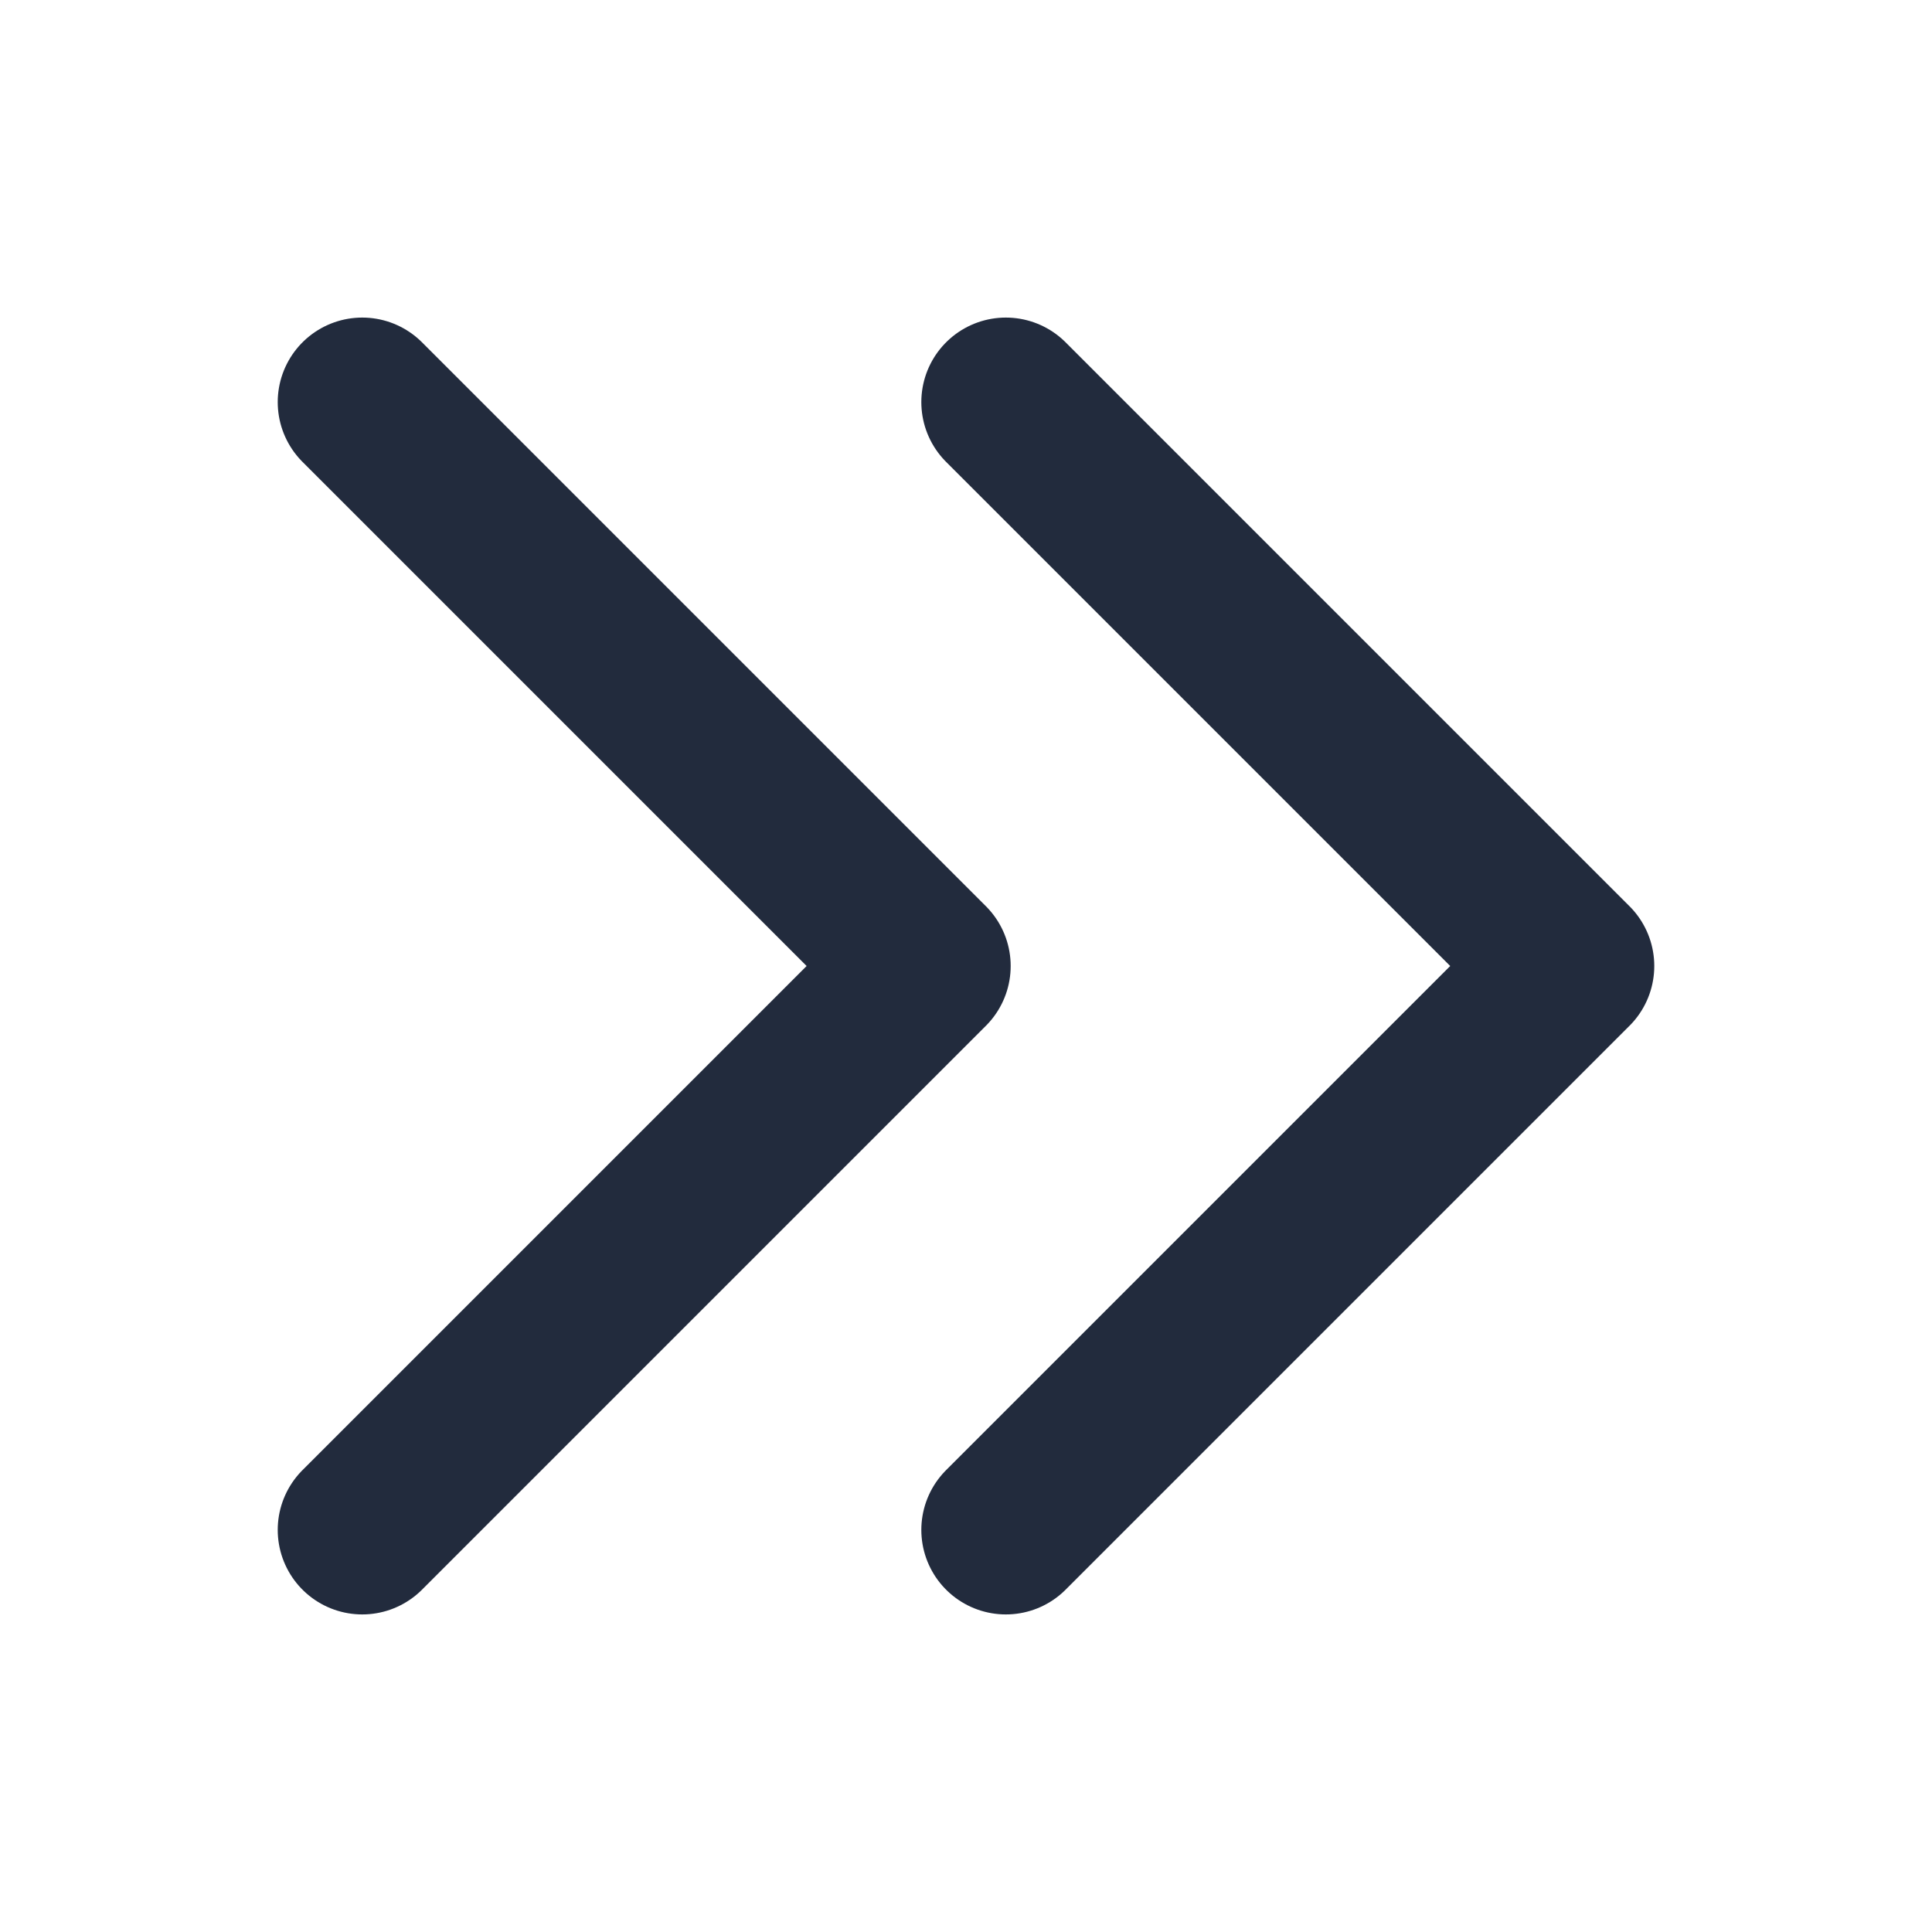 <?xml version="1.0" encoding="UTF-8"?><svg id="Layer_1" xmlns="http://www.w3.org/2000/svg" viewBox="0 0 16 16"><defs><style>.cls-1,.cls-2{fill:none;}.cls-2{stroke:#222b3d;stroke-linecap:round;stroke-linejoin:round;stroke-width:1.4px;}</style></defs><rect class="cls-1" x="0" width="16" height="16"/><path class="cls-2" d="m8.33,3.33l4.67,4.67-4.67,4.67M3,3.33l4.67,4.67-4.67,4.67"/></svg>